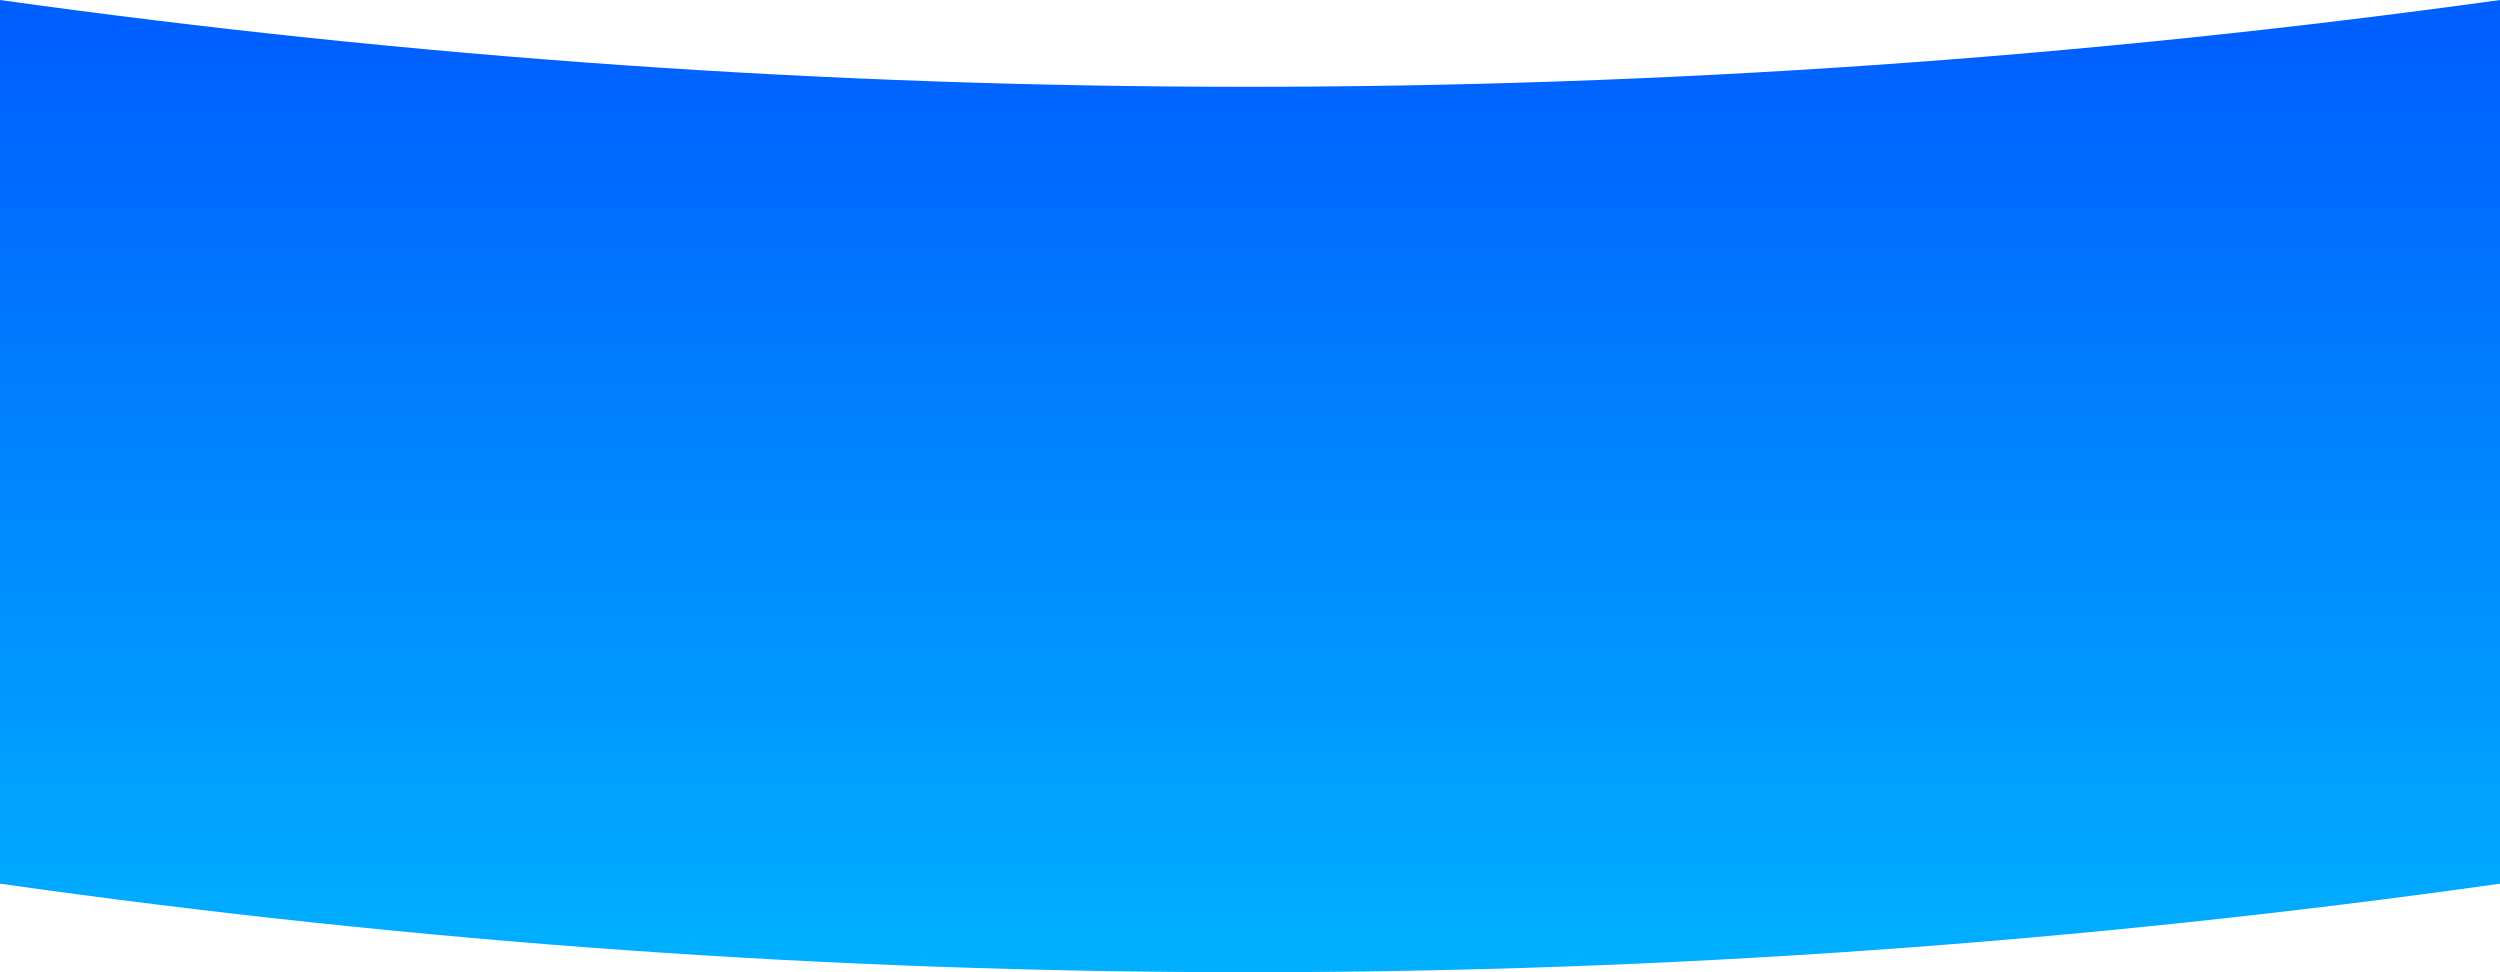 <?xml version="1.0" encoding="UTF-8"?>
<svg width="1440px" height="560px" viewBox="0 0 1440 560" version="1.1" xmlns="http://www.w3.org/2000/svg" xmlns:xlink="http://www.w3.org/1999/xlink">
    <!-- Generator: sketchtool 53.2 (72643) - https://sketchapp.com -->
    <title>5C123BEA-0046-4204-9D9C-EF156B4390F1</title>
    <desc>Created with sketchtool.</desc>
    <defs>
        <linearGradient x1="50%" y1="5.026%" x2="50%" y2="100%" id="linearGradient-1">
            <stop stop-color="#0060FF" offset="0%"></stop>
            <stop stop-color="#00B1FF" offset="100%"></stop>
        </linearGradient>
    </defs>
    <g id="Page-1" stroke="none" stroke-width="1" fill="none" fill-rule="evenodd">
        <g id="About-Us/Woffu" transform="translate(0, -1078)" fill="url(#linearGradient-1)">
            <path d="M0,1078 C238.221,1111.333 477.628,1128 718.221,1128 C958.814,1128 1199.407,1111.333 1440,1078 L1440,1587 C1198.92,1621 958.587,1638 719,1638 C479.413,1638 239.746,1621 0,1587 L0,1078 Z" id="Rectangle"></path>
        </g>
    </g>
</svg>